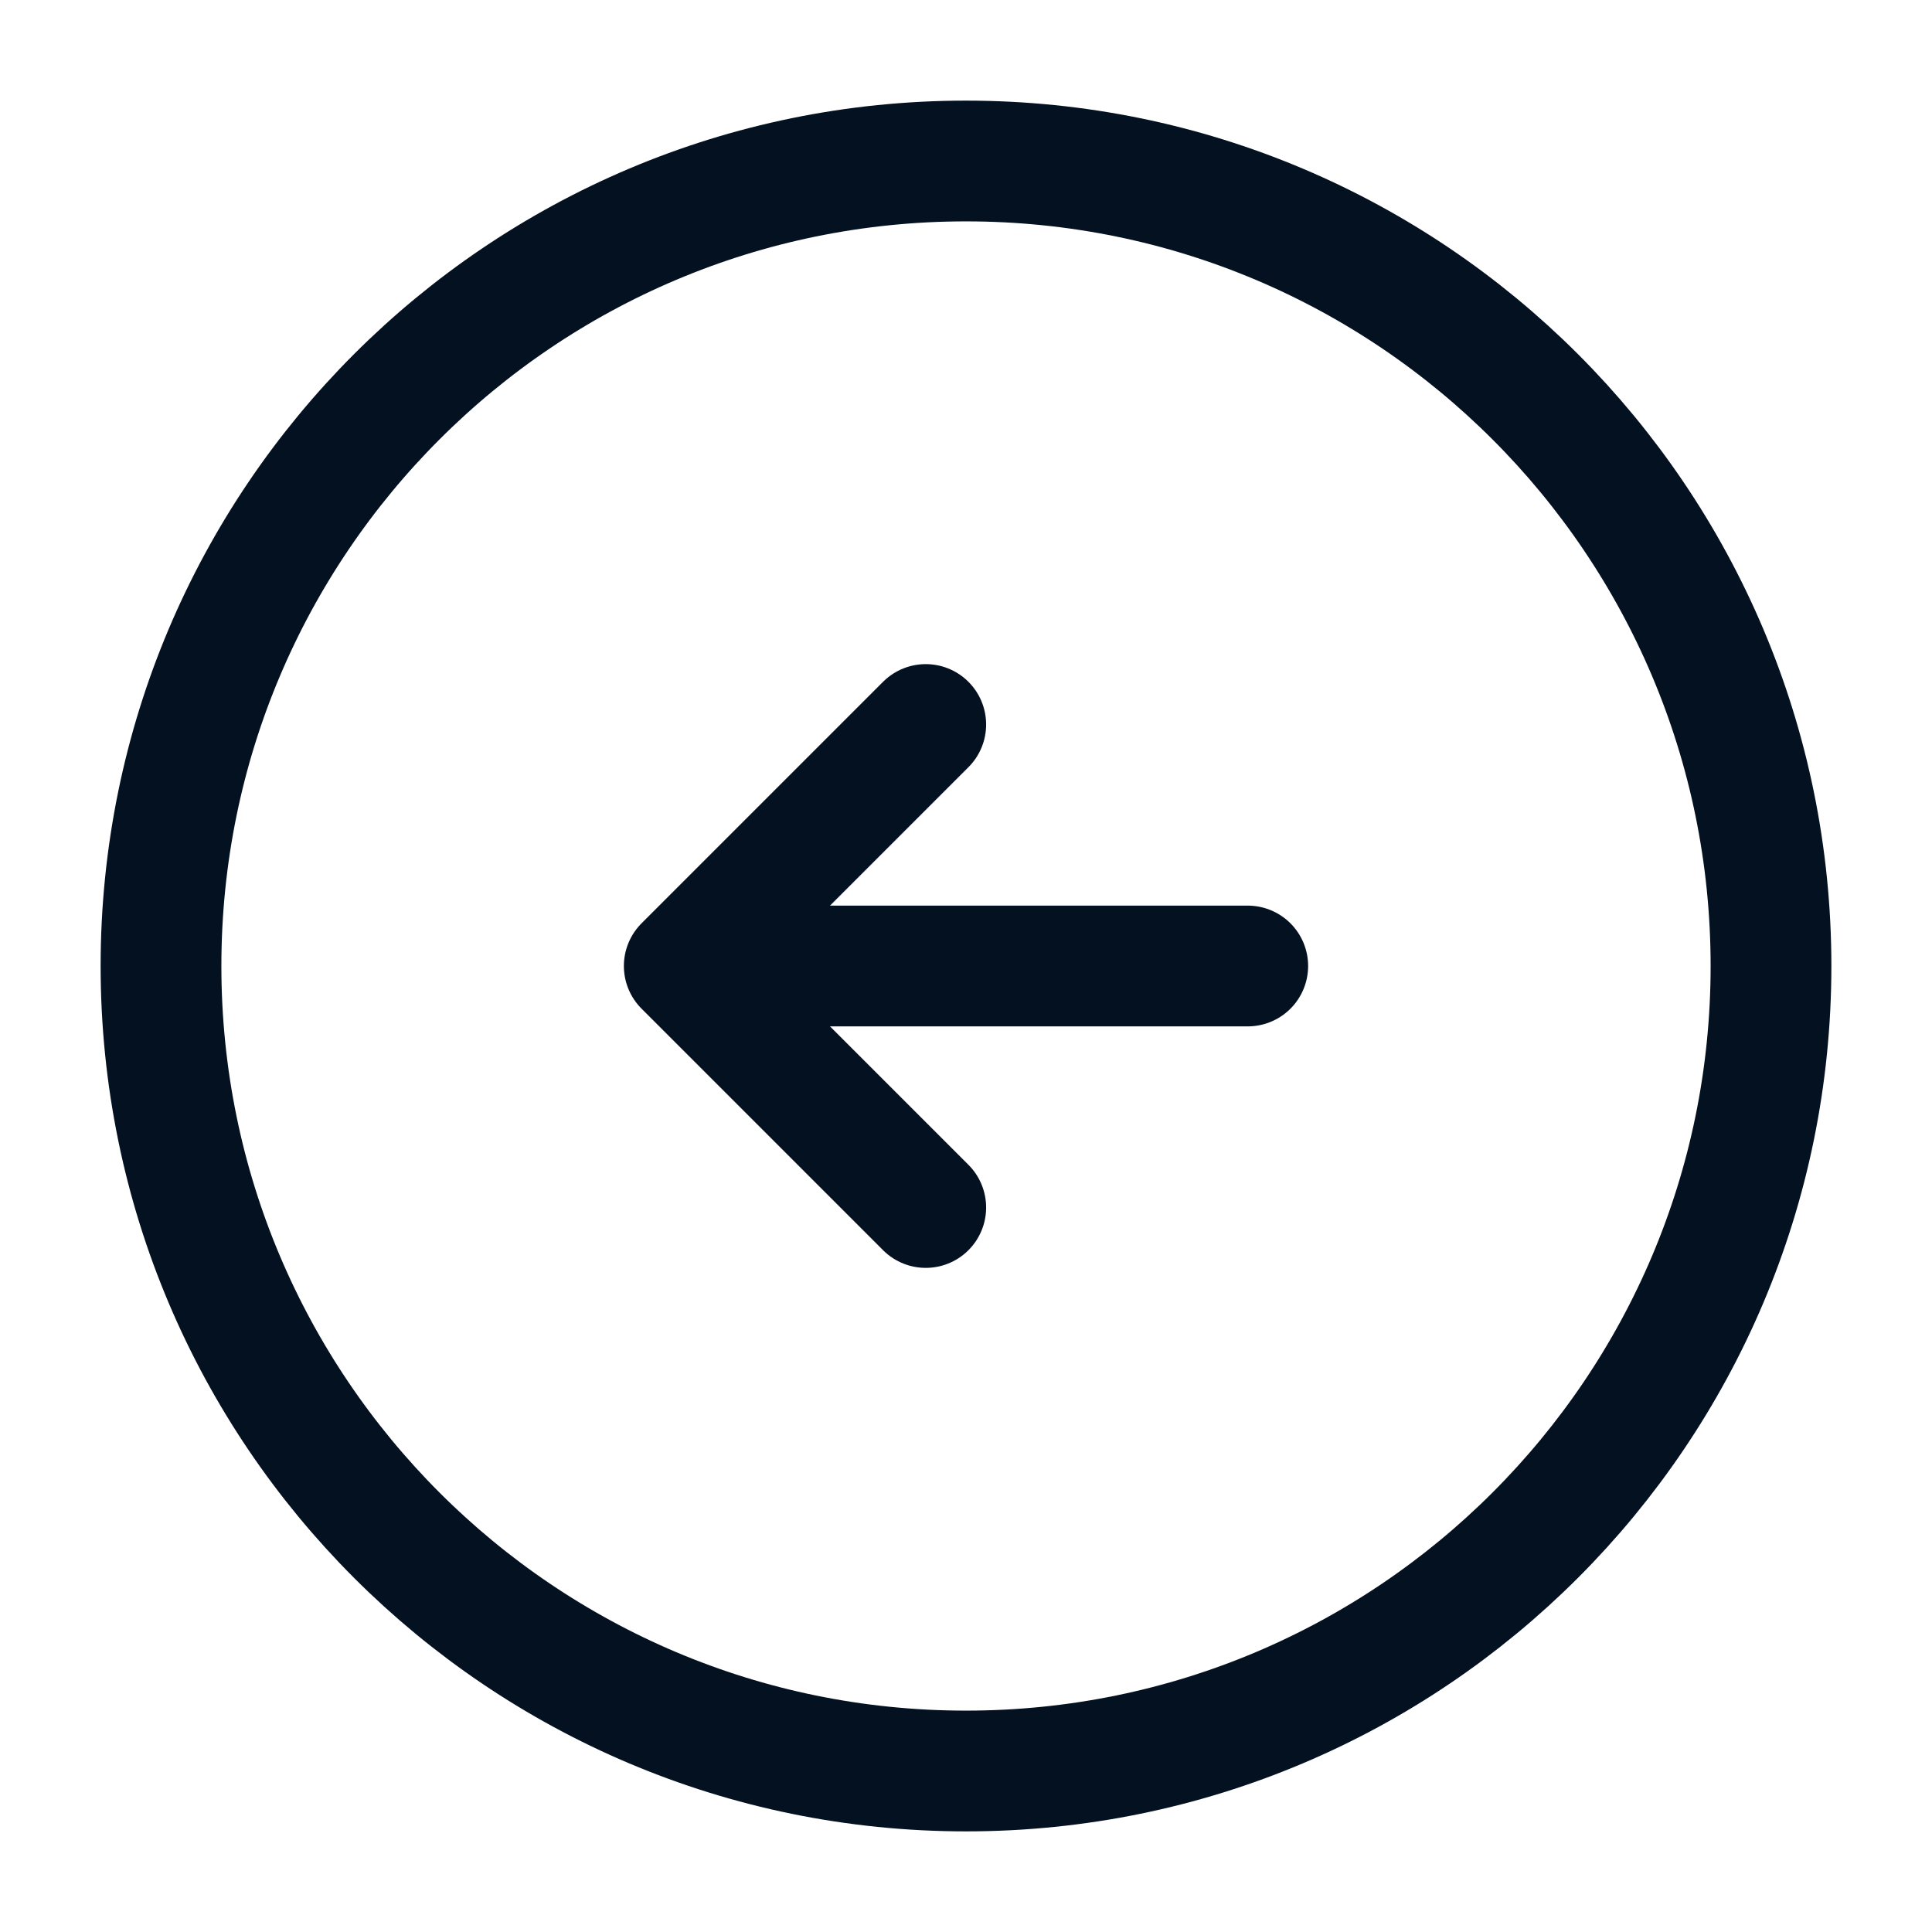 <svg width="24" height="24" viewBox="0 0 24 24" fill="none" xmlns="http://www.w3.org/2000/svg">
<path d="M12 22C17.523 22 22 17.523 22 12C22 6.477 17.523 2 12 2C6.477 2 2 6.477 2 12C2 17.523 6.477 22 12 22Z" stroke="#041121" stroke-width="1.5" stroke-linecap="round" stroke-linejoin="round"/>
<path d="M15.5 12H9.5" stroke="#041121" stroke-width="1.5" stroke-linecap="round" stroke-linejoin="round"/>
<path d="M11.5 9L8.5 12L11.5 15" stroke="#041121" stroke-width="1.5" stroke-linecap="round" stroke-linejoin="round"/>
</svg>
